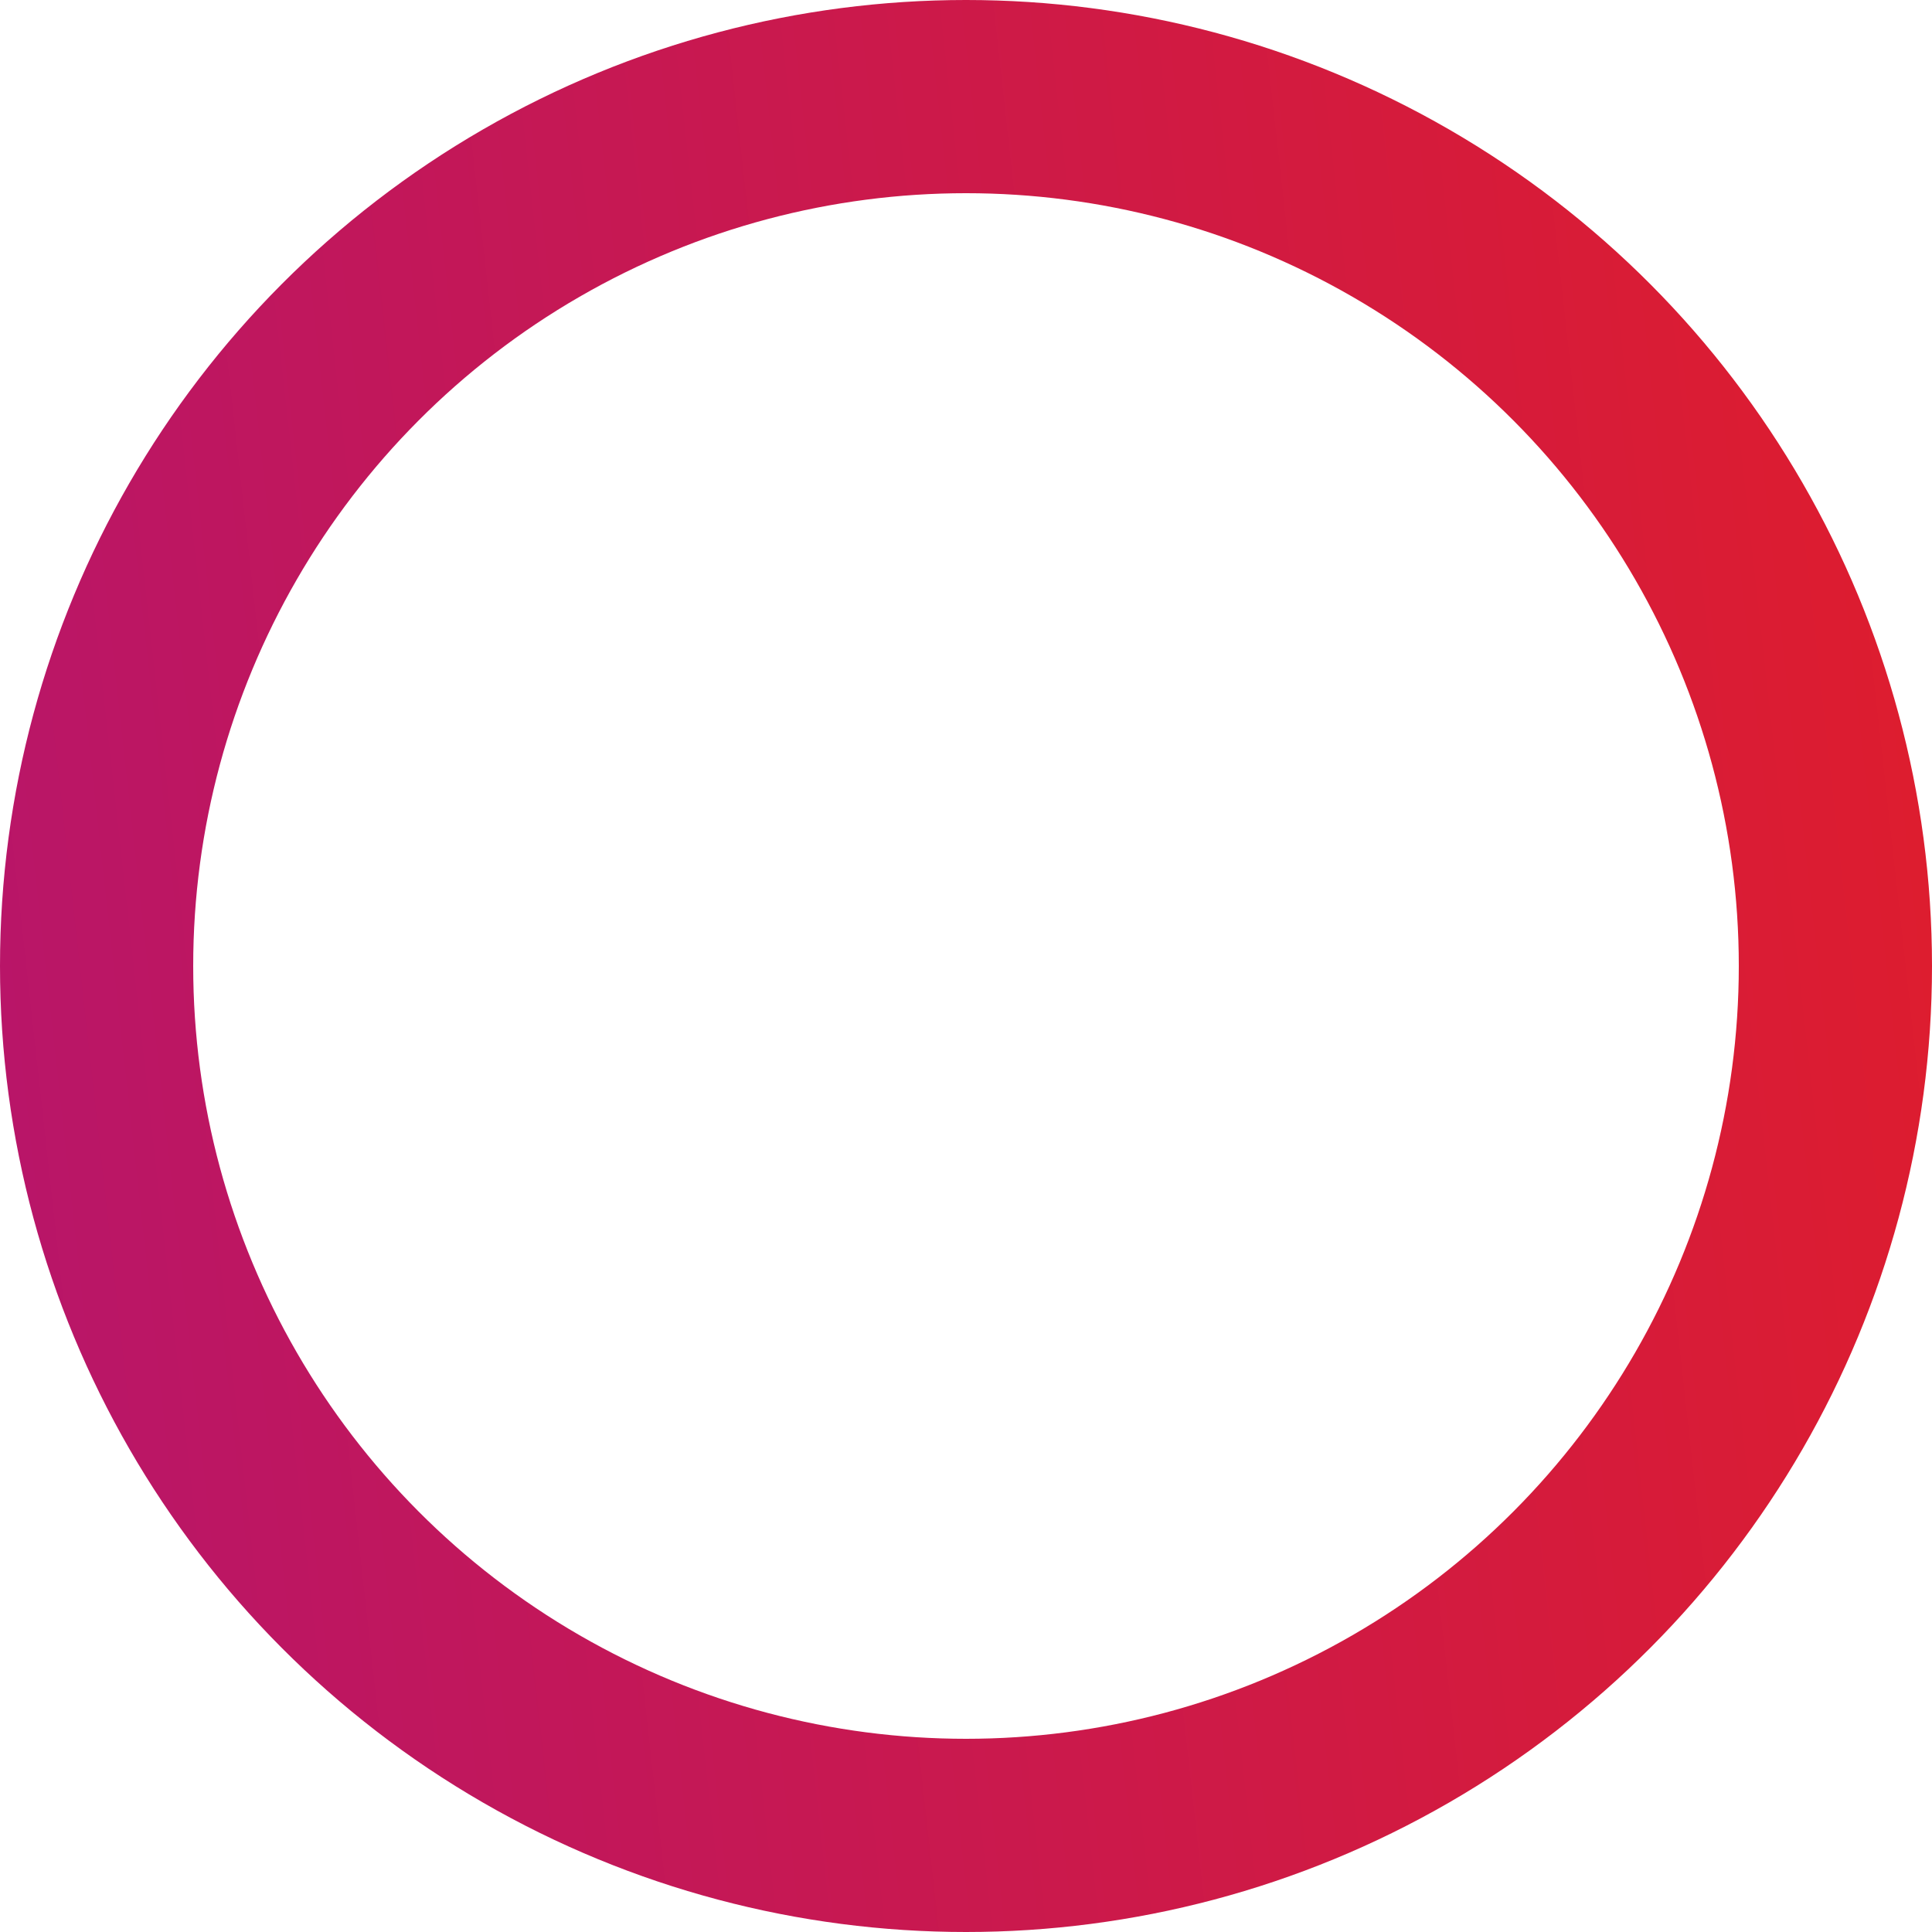 <svg width="30" height="30" viewBox="0 0 30 30" fill="none" xmlns="http://www.w3.org/2000/svg">
  <circle cx="15" cy="15" r="13.5" stroke="url(#cp_paint0_linear)" stroke-width="3" />
  <defs>
    <linearGradient id="cp_paint0_linear" x1="30" y1="1.20699e-05" x2="-2.927" y2="3.659" gradientUnits="userSpaceOnUse">
      <stop stop-color="#DF1D2C" />
      <stop offset="1" stop-color="#B7156B" />
    </linearGradient>
  </defs>
</svg>
